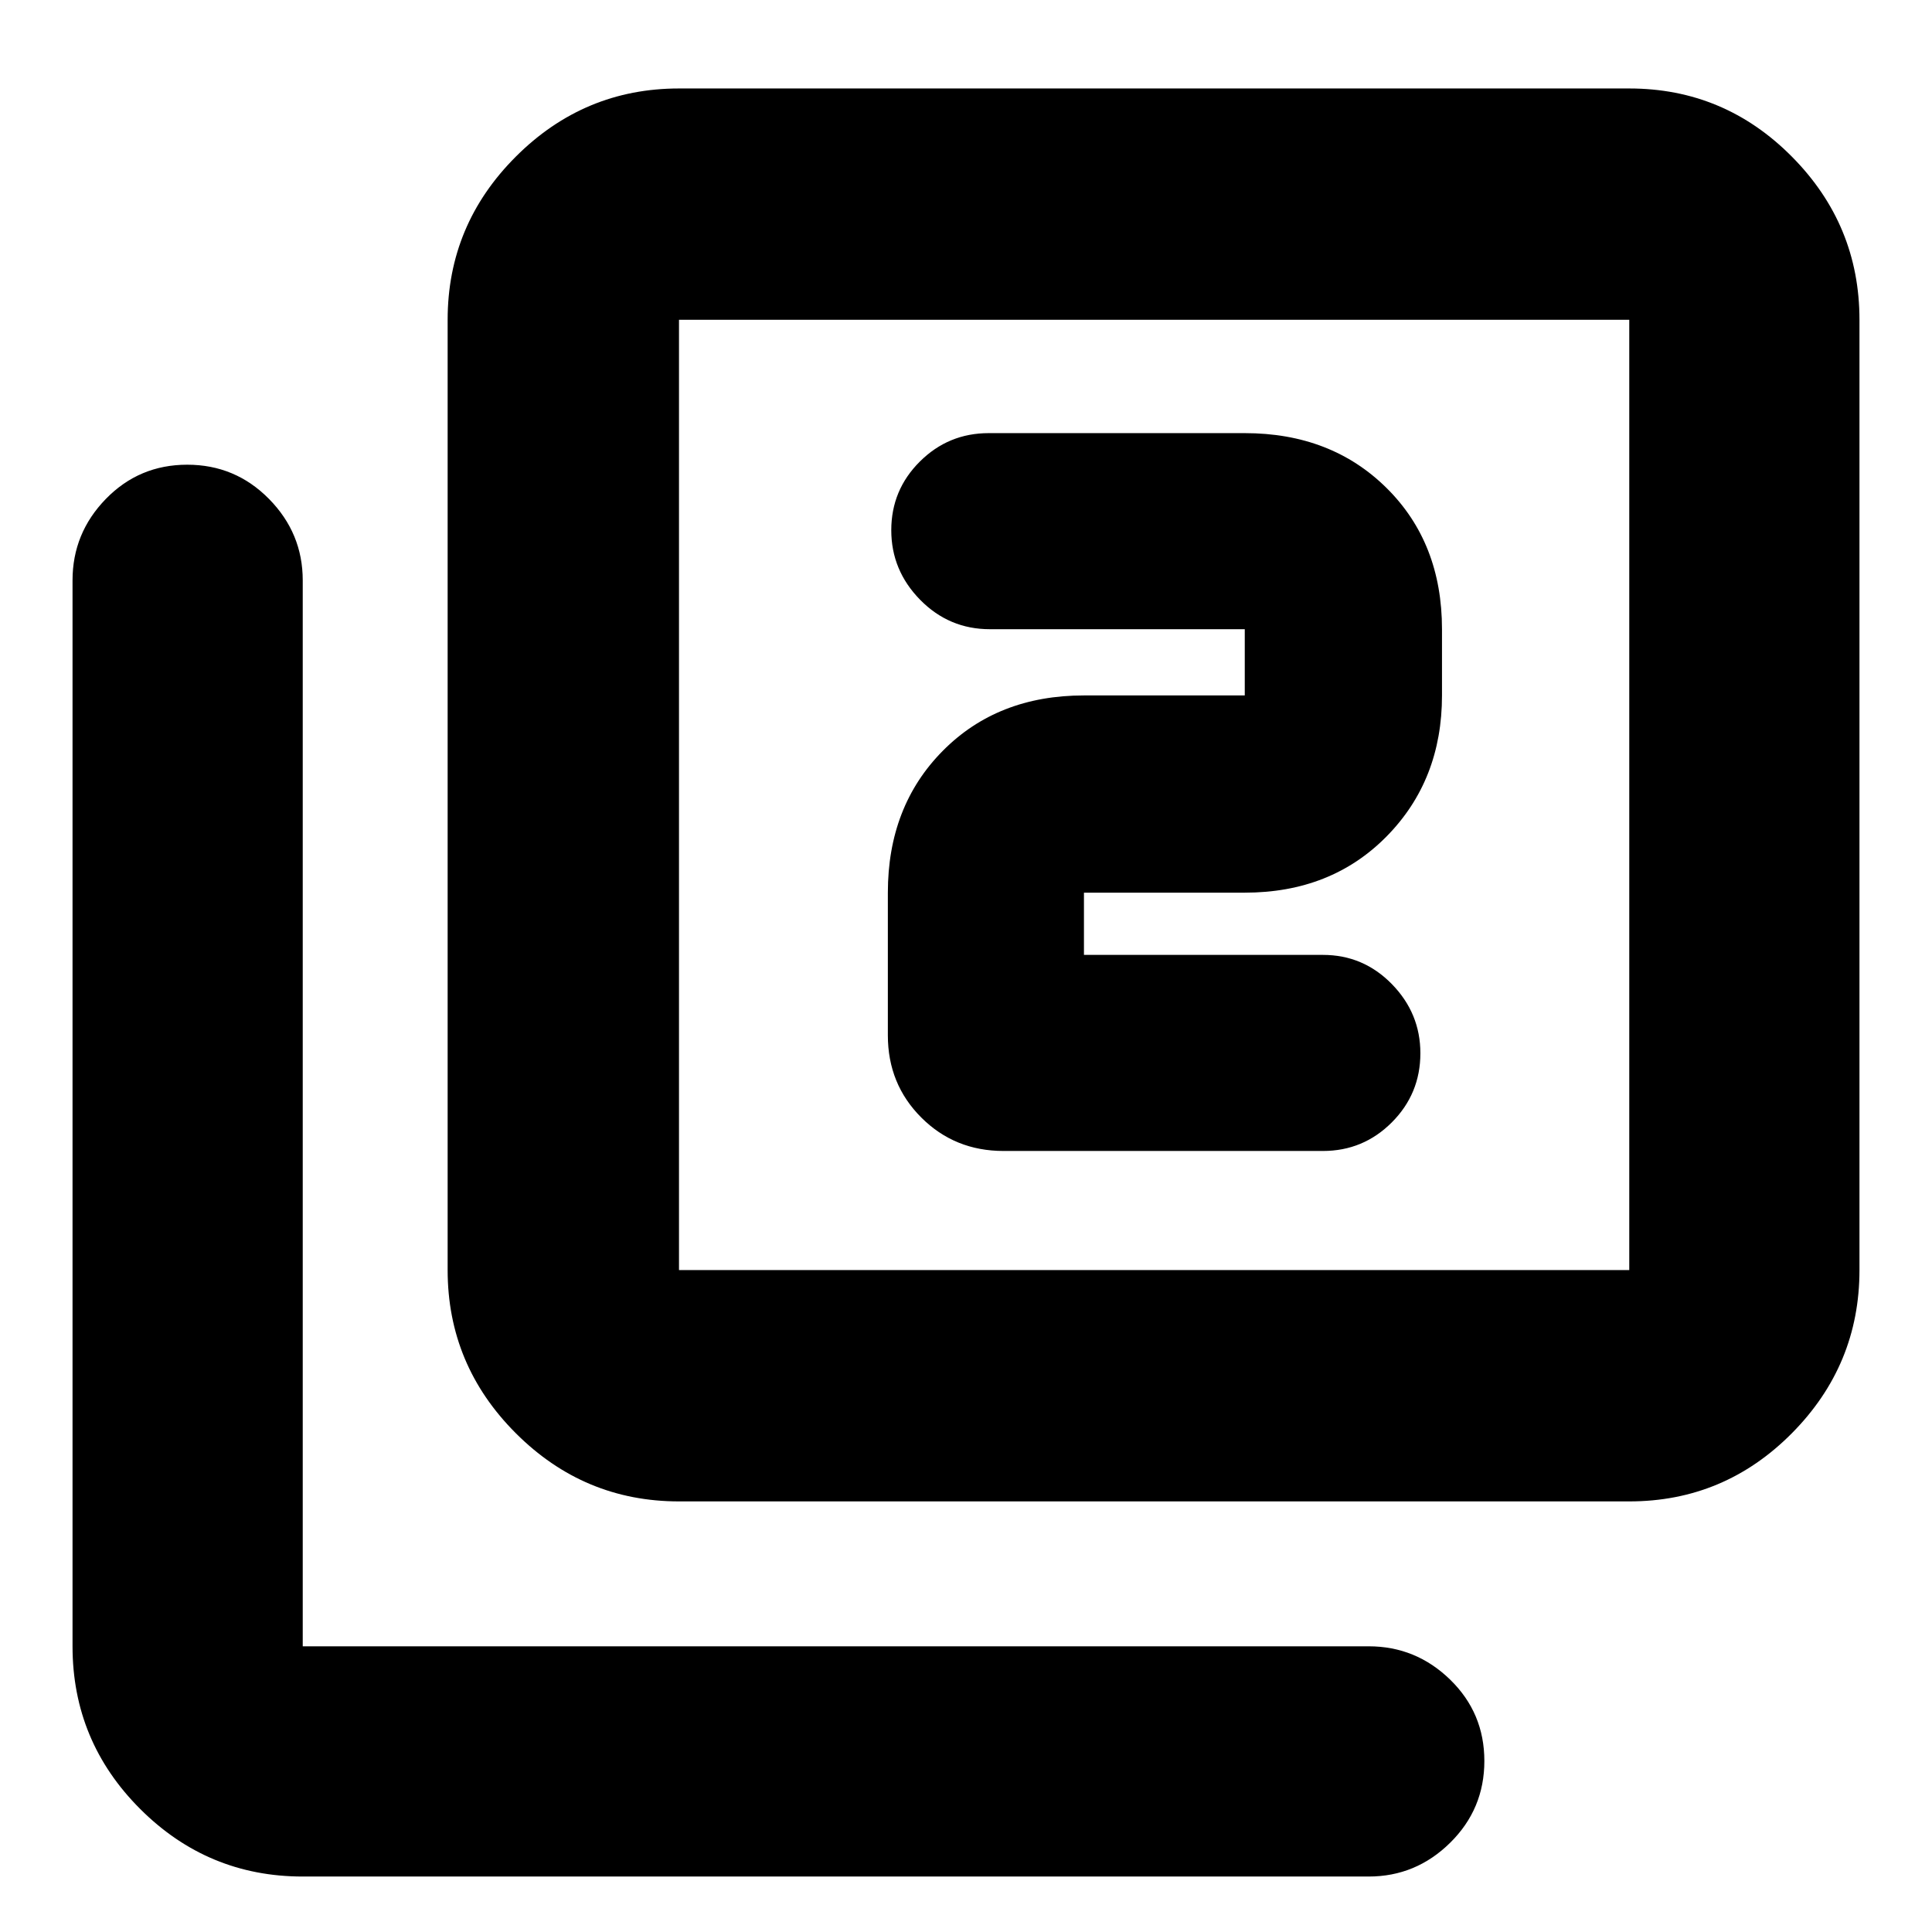 <svg xmlns="http://www.w3.org/2000/svg" height="20" viewBox="0 -960 960 960" width="20"><path d="M538.61-485.52v-30.92h79.91q42.91 0 70.46-27.94 27.54-27.93 27.54-70.06v-32.91q0-42.91-27.54-70.17-27.55-27.26-70.46-27.26H491.3q-20.05 0-34.24 14.13-14.19 14.13-14.19 34.1 0 19.98 14.35 34.59 14.35 14.61 34.65 14.61h126.65v32.91h-79.91q-42.91 0-70.17 27.55-27.27 27.54-27.27 70.45v70.87q0 24.26 16.62 40.87 16.61 16.61 40.86 16.61h158.7q20.06 0 34.25-14.22 14.18-14.22 14.18-34.33 0-19.87-14.18-34.38-14.19-14.5-34.25-14.5H538.61ZM337.39-213.96q-47.21 0-81.08-33.87-33.88-33.88-33.88-81.08v-472.18q0-47.21 33.88-81.08 33.87-33.87 81.08-33.87h472.18q47.2 0 80.8 33.87 33.59 33.87 33.59 81.08v472.18q0 47.2-33.59 81.08-33.6 33.87-80.8 33.87H337.39Zm0-114.95h472.18v-472.18H337.39v472.18ZM150.43-27.56q-47.2 0-80.8-33.6-33.59-33.59-33.59-80.8v-529.65q0-23.46 16.55-40.47 16.55-17.01 40.44-17.01 23.88 0 40.64 17.01t16.76 40.47v529.65h529.66q23.46 0 40.47 16.55 17.01 16.55 17.01 40.44 0 23.88-17.01 40.64-17.01 16.77-40.47 16.77H150.43Zm186.96-773.53v472.18-472.18Z"/></svg>